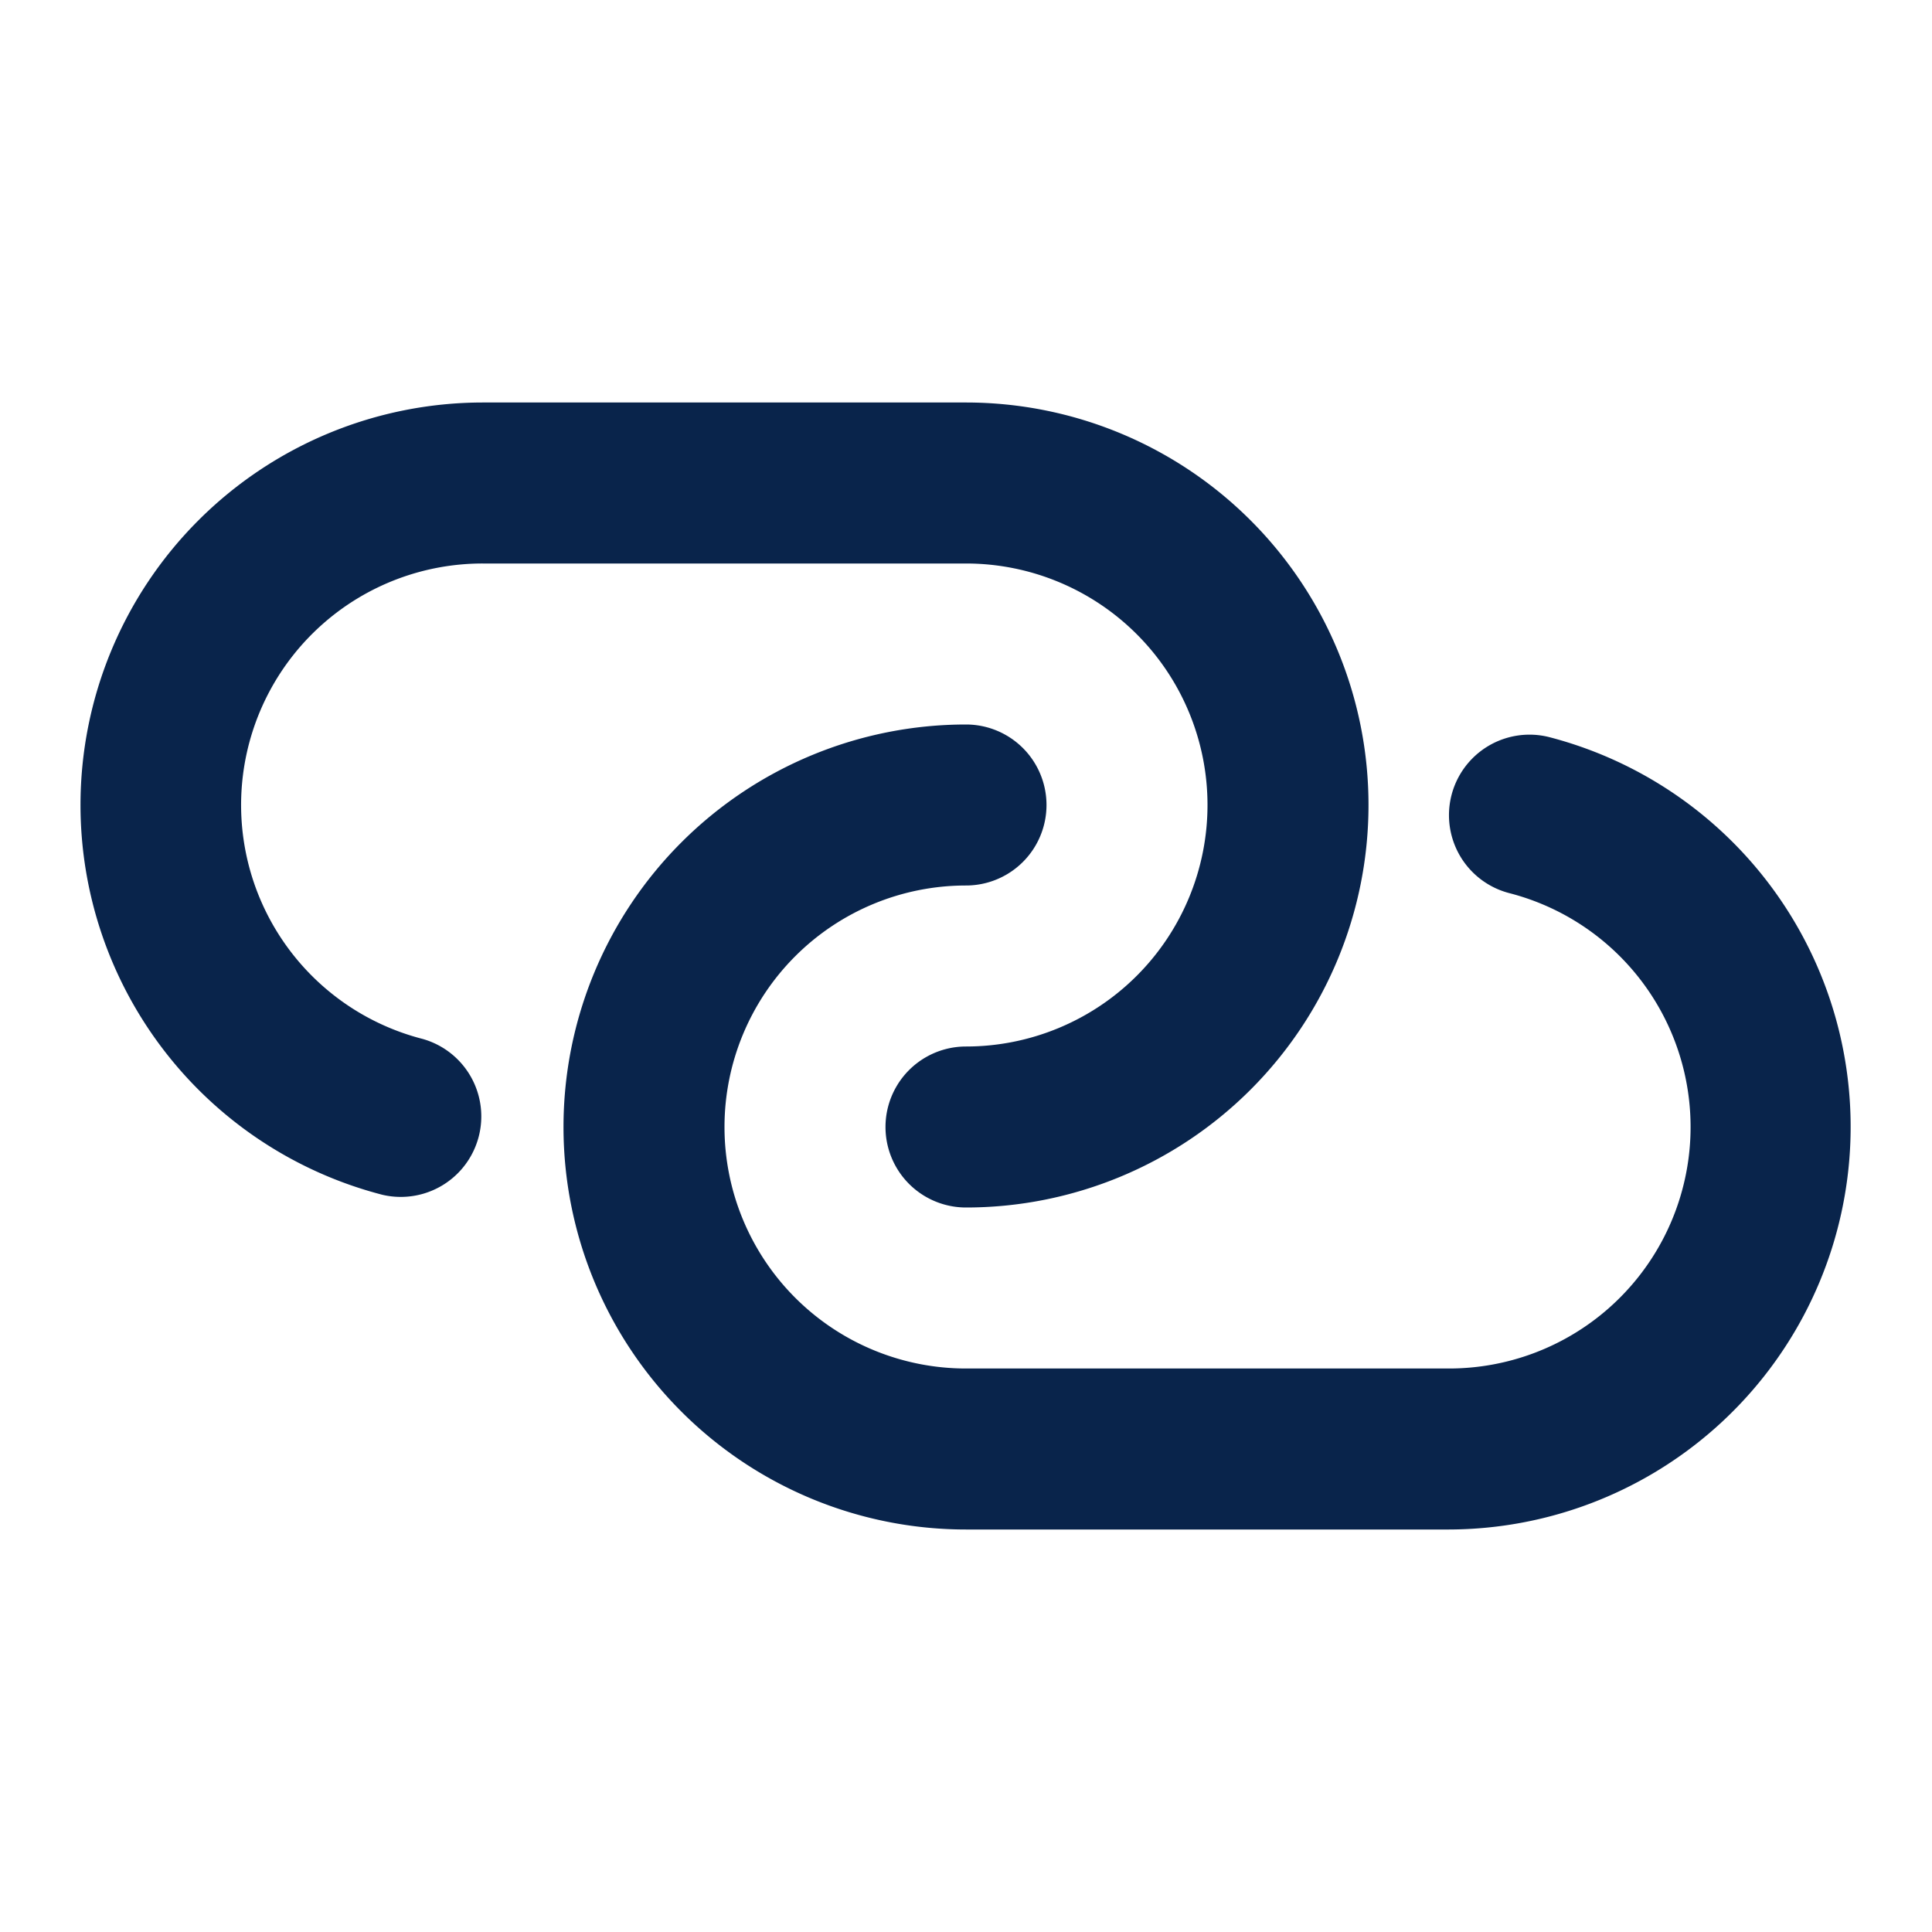 <svg xmlns='http://www.w3.org/2000/svg' width='24' height='24' viewBox="0 0 24 24"><g fill='none' fill-rule='evenodd'><path d='M24 0v24H0V0h24ZM12.594 23.258l-.012.002-.071.035-.02.004-.014-.004-.071-.036c-.01-.003-.019 0-.024.006l-.004.01-.017.428.005.02.01.013.104.074.015.004.012-.004.104-.074.012-.016.004-.017-.017-.427c-.002-.01-.009-.017-.016-.018Zm.264-.113-.014.002-.184.093-.01.01-.003.011.018.43.005.012.008.008.201.092c.012.004.023 0 .029-.008l.004-.014-.034-.614c-.003-.012-.01-.02-.02-.022Zm-.715.002a.023.023 0 0 0-.027.006l-.006.014-.034.614c0 .012.007.02.017.024l.015-.002.201-.093.01-.008.003-.011.018-.43-.003-.012-.01-.01-.184-.092Z'/><path fill='#09244BFF' d='M1 10a5 5 0 0 1 5-5h6a5 5 0 0 1 0 10 1 1 0 1 1 0-2 3 3 0 1 0 0-6H6a3 3 0 0 0-.75 5.906 1 1 0 0 1-.5 1.936A5.002 5.002 0 0 1 1 10Zm11 1a3 3 0 1 0 0 6h6a3 3 0 0 0 .75-5.905 1 1 0 0 1 .5-1.937A5.002 5.002 0 0 1 18 19h-6a5 5 0 0 1 0-10 1 1 0 1 1 0 2Z'/></g></svg>